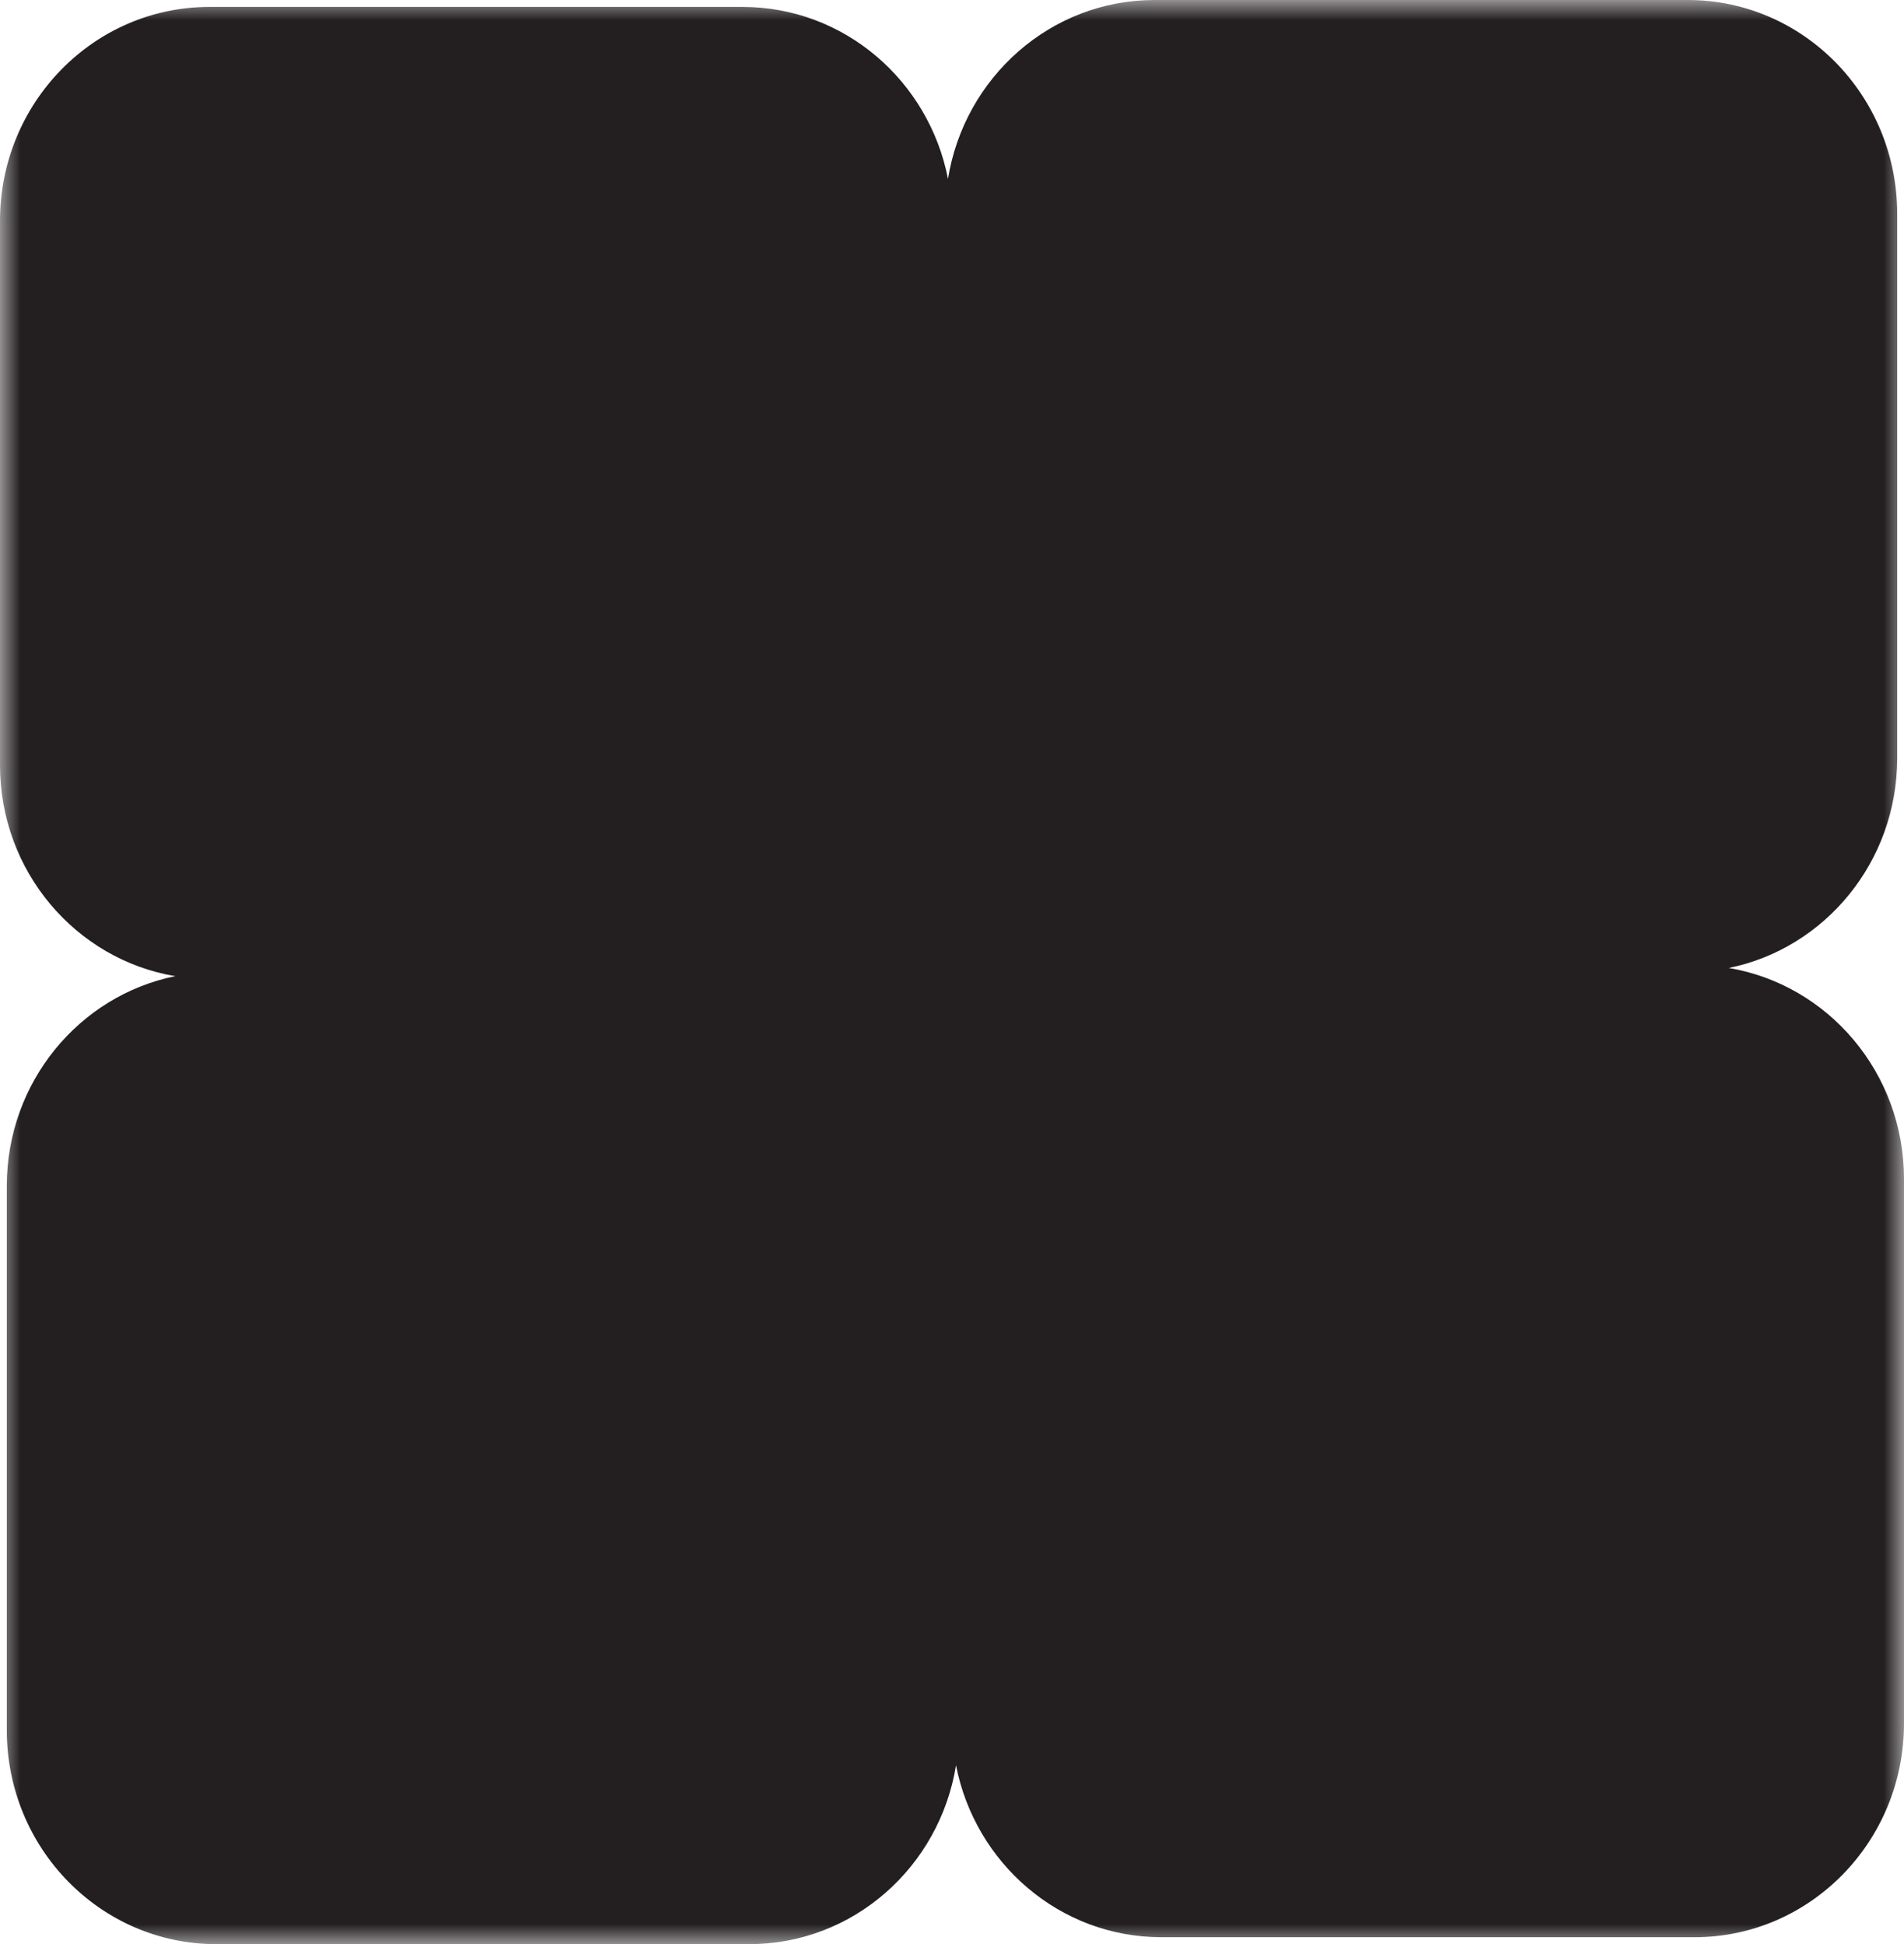 <svg width="47" height="48" viewBox="0 0 47 48" fill="none" xmlns="http://www.w3.org/2000/svg">
<g clip-path="url(#clip0_178_535)">
<mask id="mask0_178_535" style="mask-type:luminance" maskUnits="userSpaceOnUse" x="0" y="0" width="47" height="48">
<path d="M47 0H0V48H47V0Z" fill="white"/>
</mask>
<g mask="url(#mask0_178_535)">
<path fill-rule="evenodd" clip-rule="evenodd" d="M4.325 24.101C1.955 24.582 0.168 26.718 0.168 29.28L0.168 42.72C0.168 45.636 2.483 48 5.338 48H18.498C21.065 48 23.196 46.088 23.599 43.583C24.07 46.004 26.161 47.829 28.67 47.829H41.83C44.685 47.829 47 45.465 47 42.549V29.109C47 26.486 45.128 24.311 42.675 23.899C45.045 23.418 46.832 21.282 46.832 18.72V5.28C46.832 2.364 44.517 7.14946e-07 41.662 5.87482e-07L28.502 0C25.935 -1.1462e-07 23.804 1.912 23.401 4.417C22.93 1.996 20.839 0.171 18.33 0.171H5.17C2.315 0.171 0 2.535 0 5.451V18.891C0 21.514 1.872 23.689 4.325 24.101Z" fill="#231F20"/>
</g>
</g>
<defs>
<clipPath id="clip0_178_535">
<rect width="47" height="48" fill=""/>
</clipPath>
</defs>
</svg>
